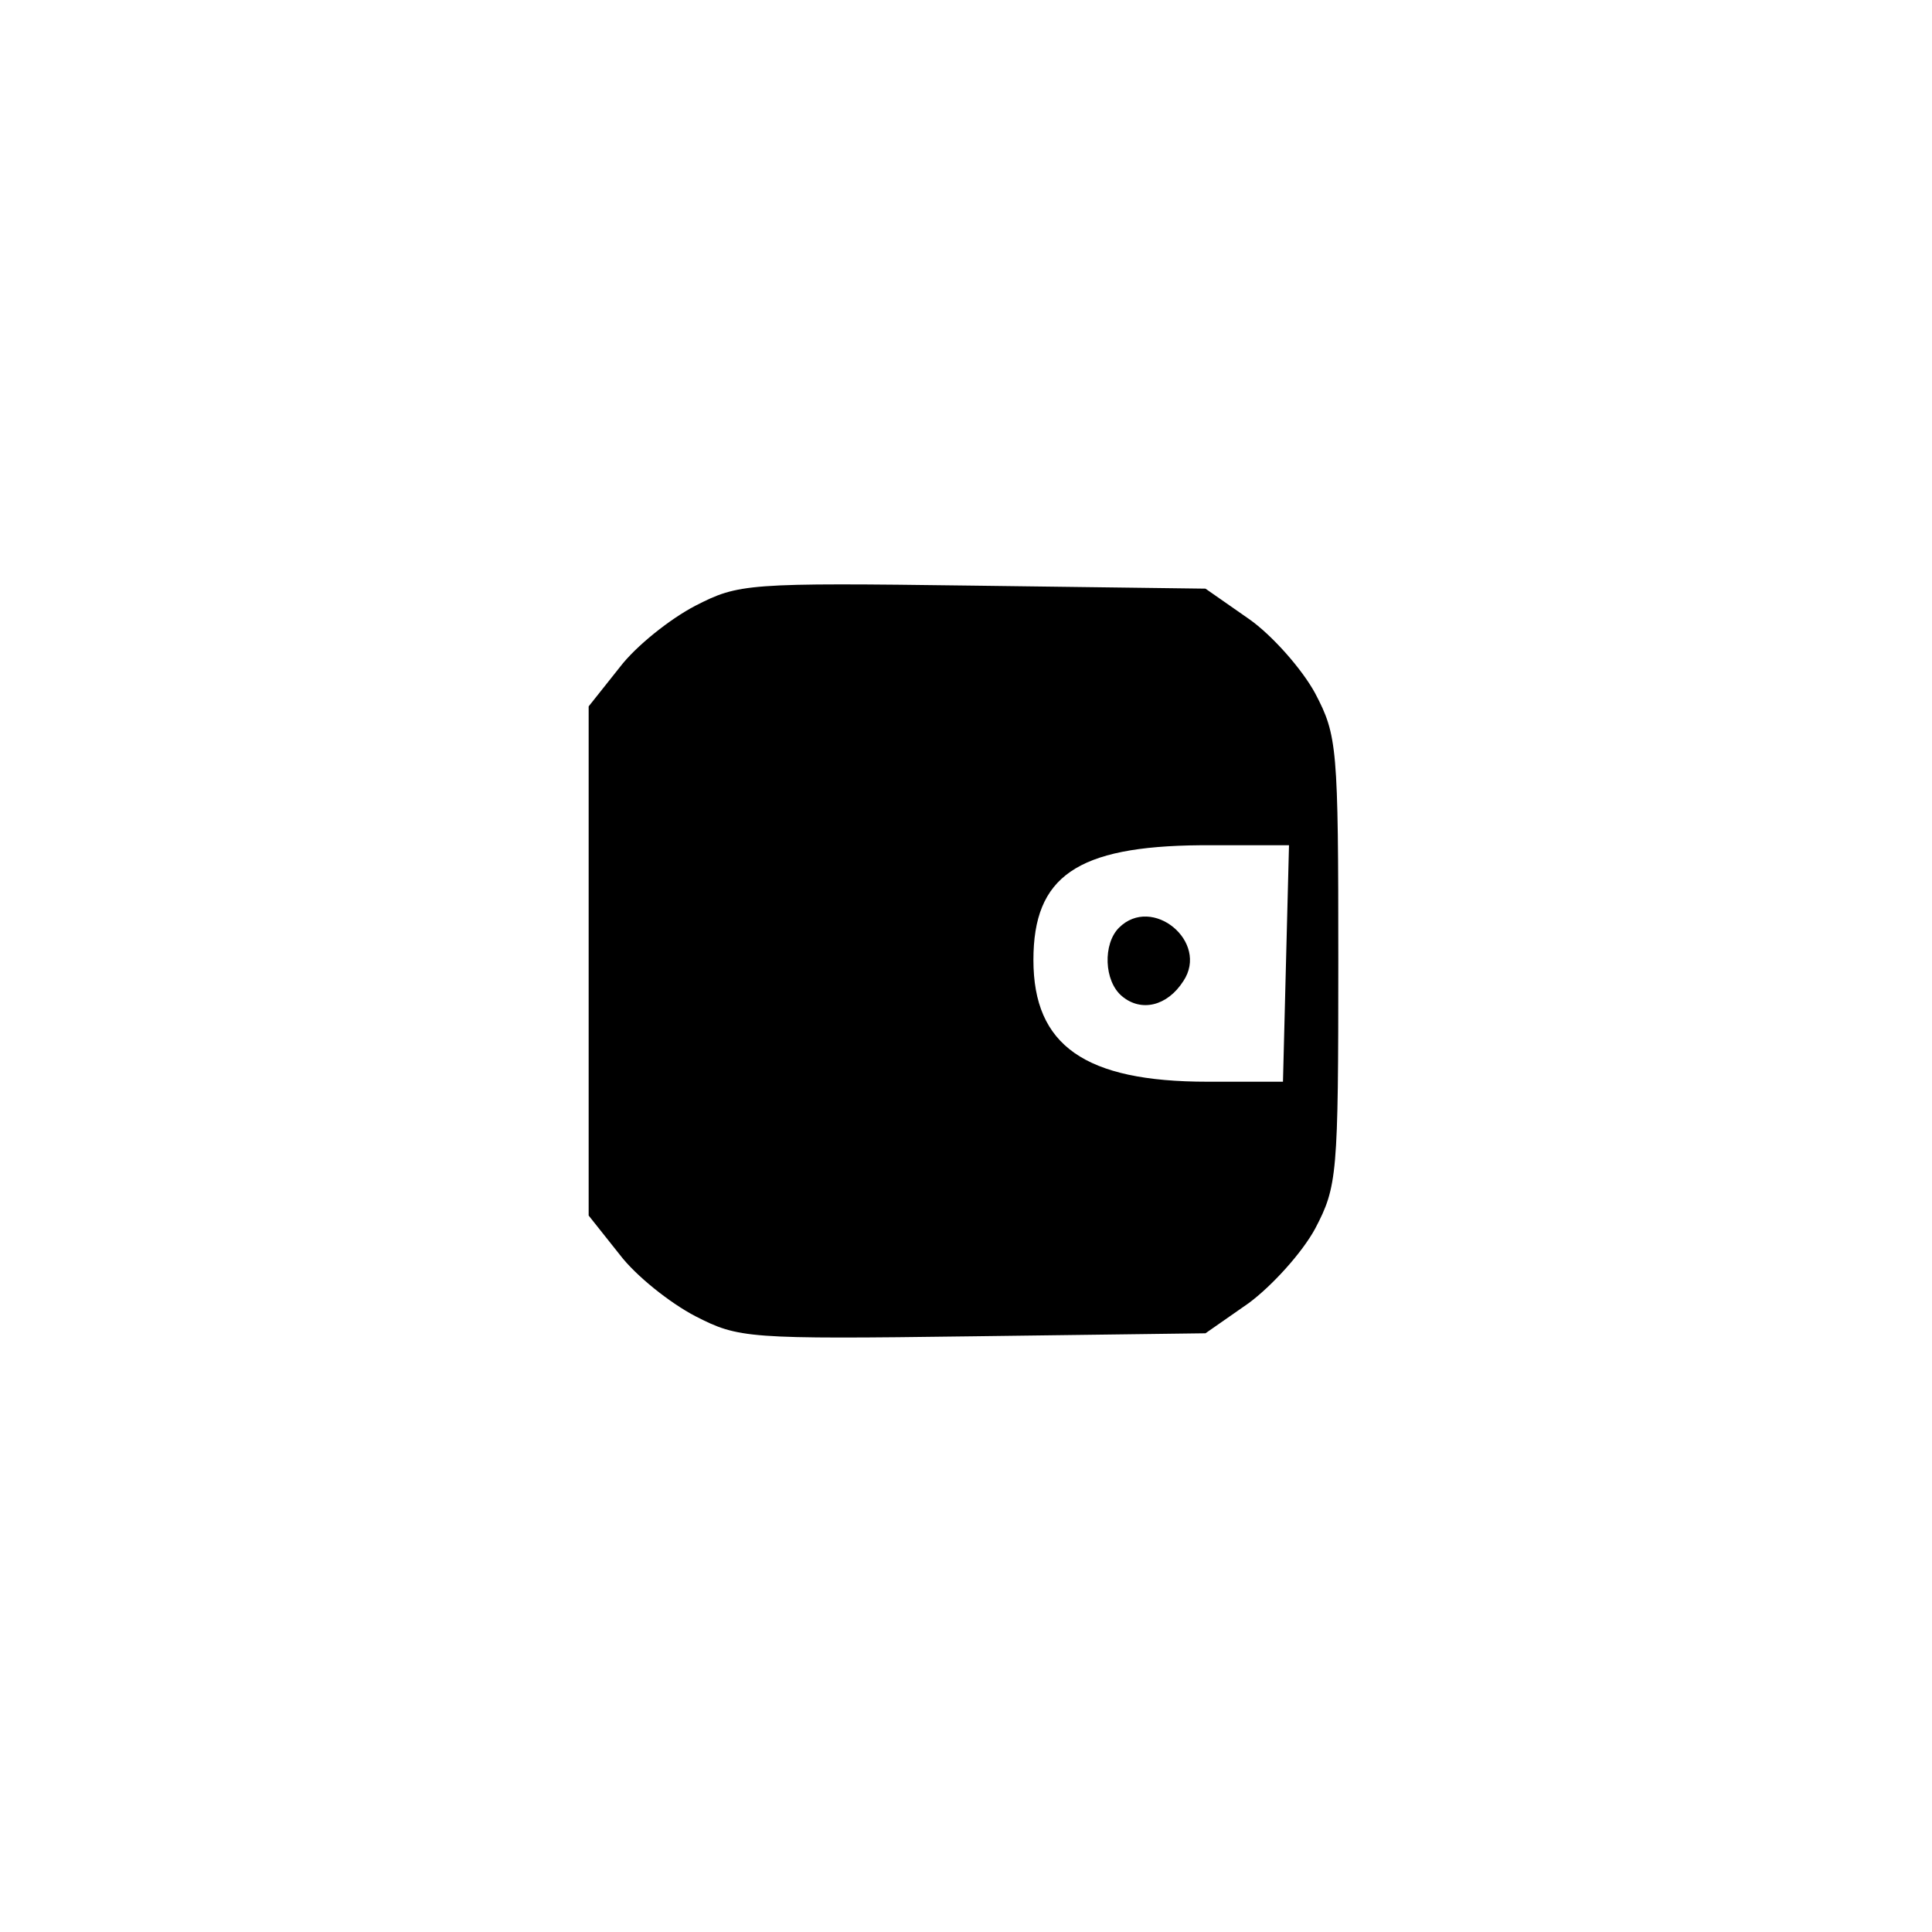 <?xml version="1.0" standalone="no"?>
<!DOCTYPE svg PUBLIC "-//W3C//DTD SVG 20010904//EN"
 "http://www.w3.org/TR/2001/REC-SVG-20010904/DTD/svg10.dtd">
<svg version="1.0" xmlns="http://www.w3.org/2000/svg"
 width="192pt" height="192pt" viewBox="0 0 192 192"
 preserveAspectRatio="xMidYMid meet">
<g transform="translate(0,192) scale(0.1,-0.1)"
fill="#000000" stroke="none">
811 c445 -92 729 -532 635 -987 -62 -301 -295 -546 -601 -630 -91 -26 -329
-26 -420 0 -291 80 -516 305 -596 596 -26 91 -26 329 0 420 120 433 542 692
982 601z"/>
<path d="M691 1318 c-25 -13 -59 -40 -75 -61 l-31 -39 0 -253 0 -253 31 -39
c16 -21 50 -48 75 -61 43 -22 51 -23 276 -20 l231 3 43 30 c23 17 53 50 66 74
22 42 23 53 23 266 0 213 -1 224 -23 266 -13 24 -43 58 -66 74 l-43 30 -231 3
c-225 3 -233 2 -276 -20z m587 -355 l-3 -118 -75 0 c-122 0 -173 36 -173 121
0 83 43 113 166 114 l88 0 -3 -117z"/>
<path d="M1112 998 c-16 -16 -15 -53 3 -68 19 -16 45 -10 61 15 26 39 -31 86
-64 53z"/>
</g>
</svg>
